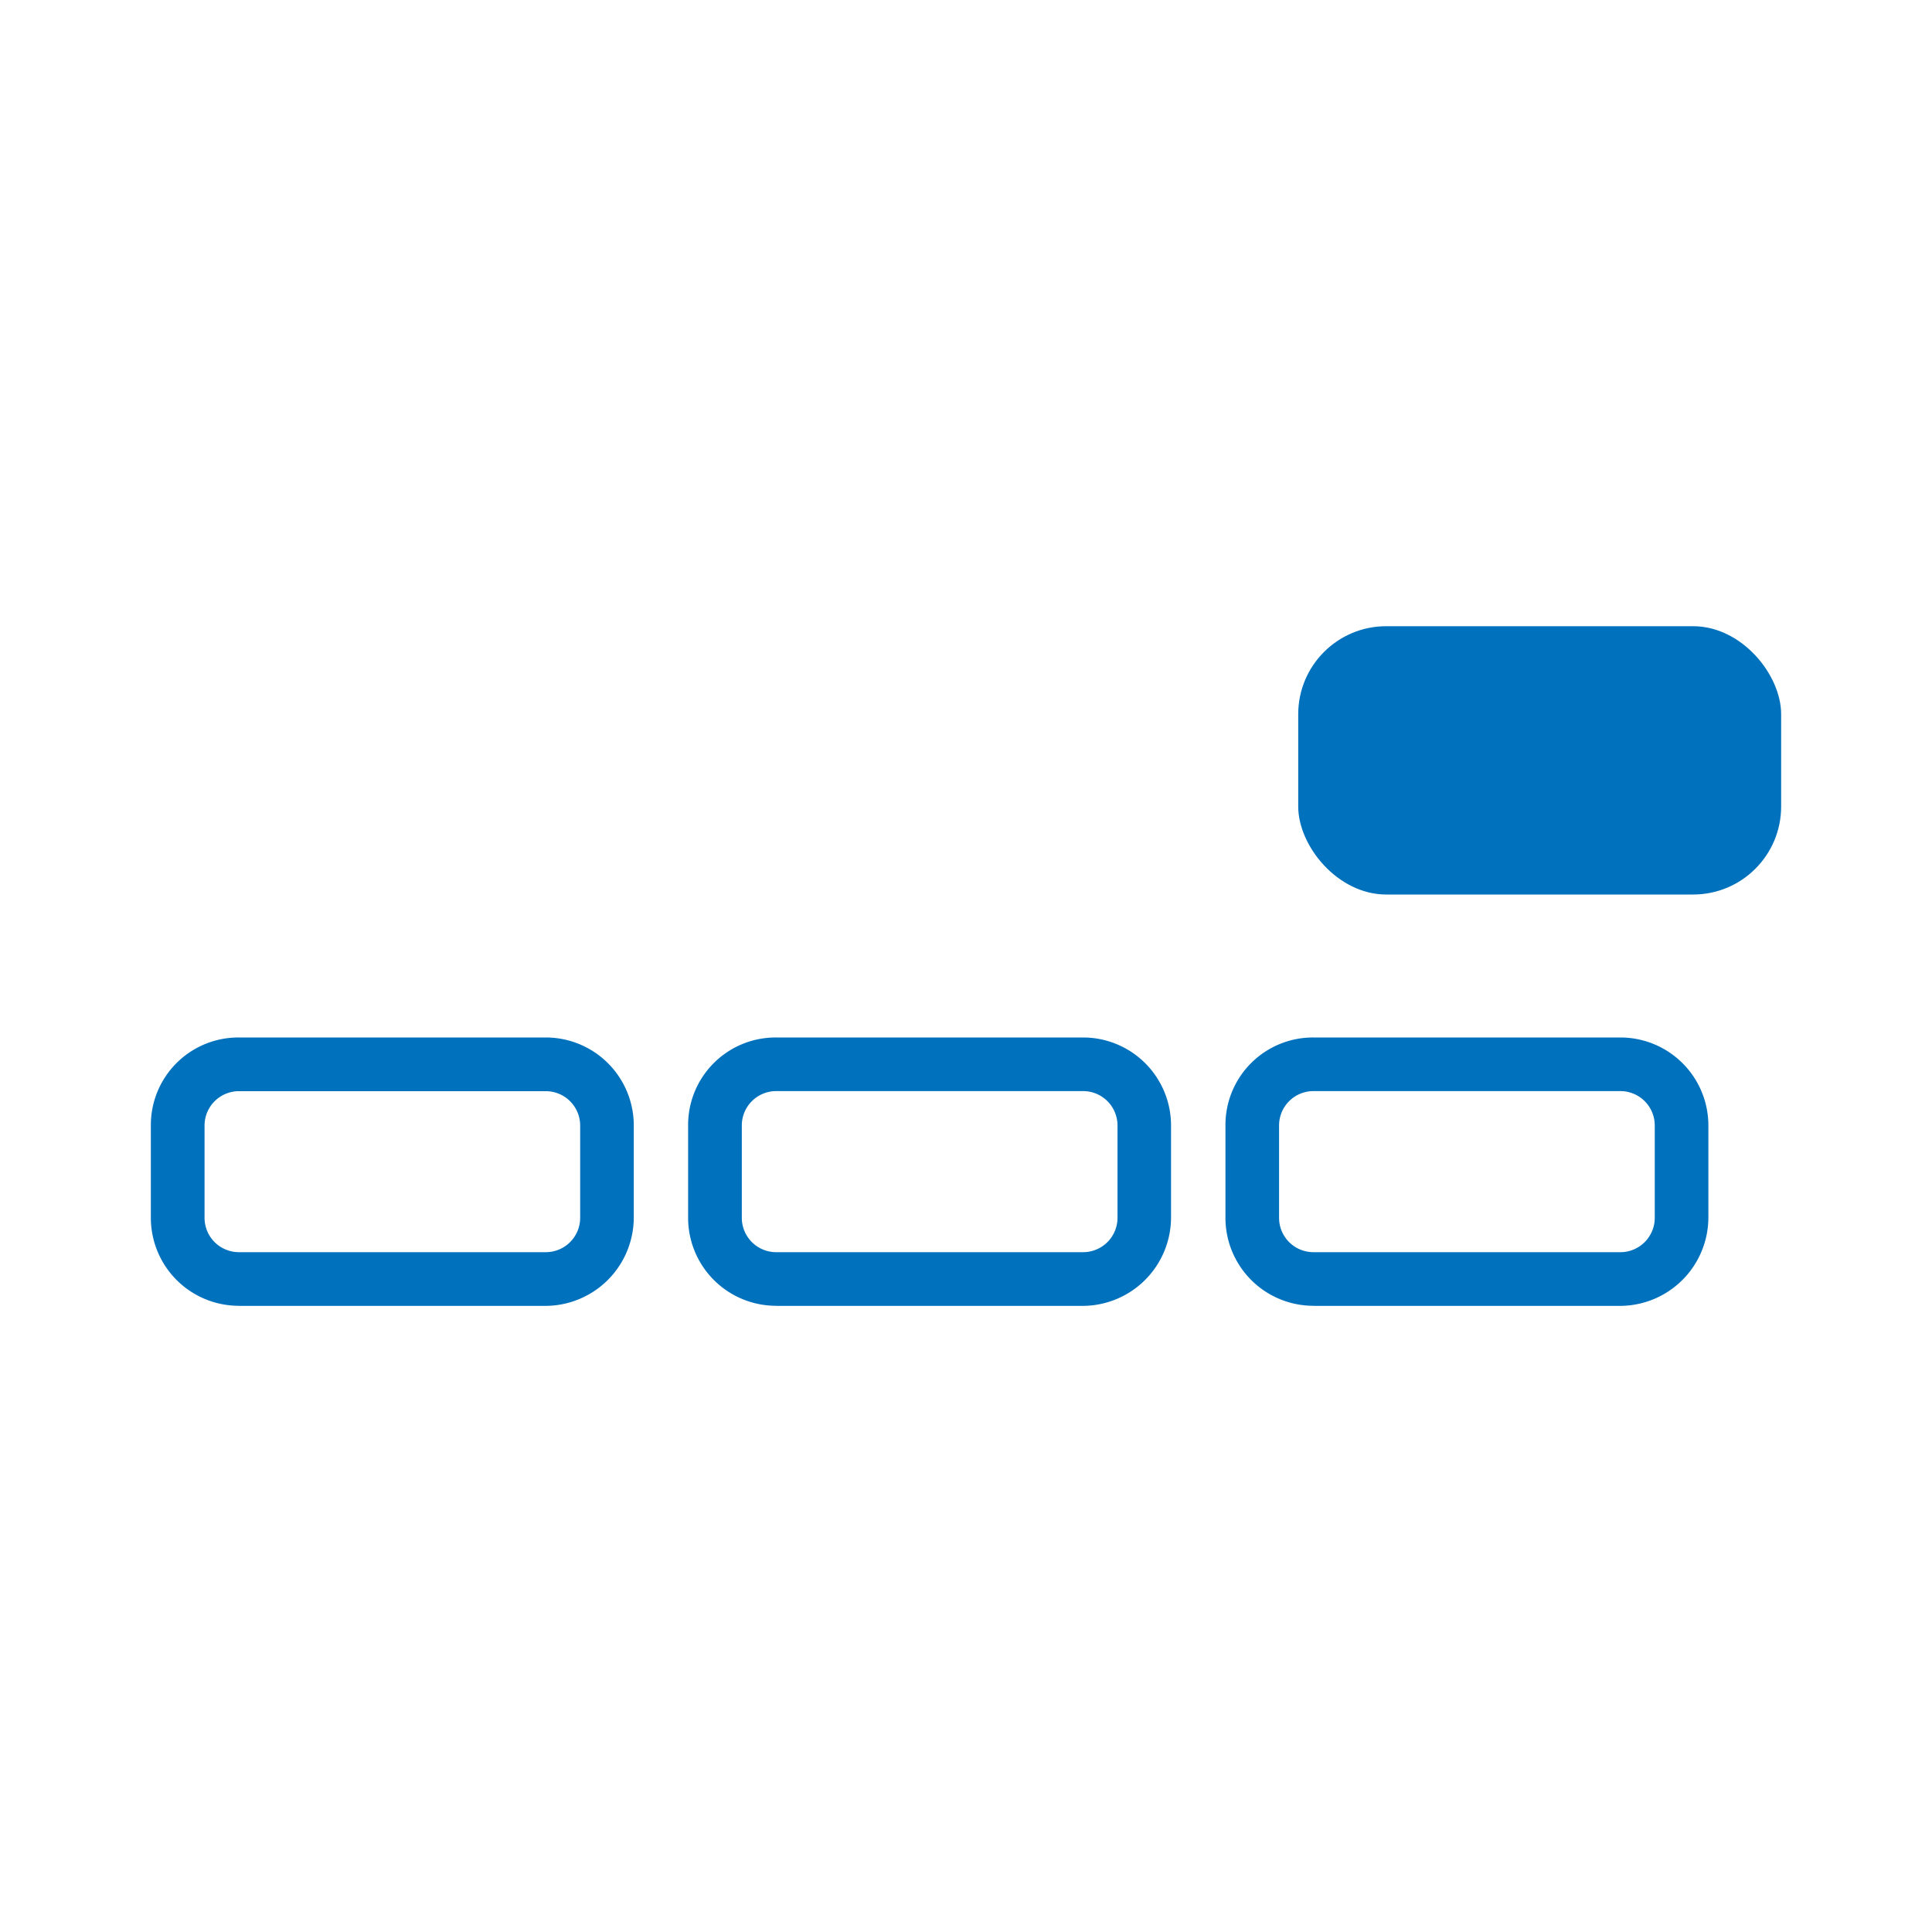 <?xml version="1.0" encoding="UTF-8" standalone="no"?>
<svg
   viewBox="0 0 24 24"
   version="1.1"
   id="svg206"
   xmlns="http://www.w3.org/2000/svg"
   xmlns:svg="http://www.w3.org/2000/svg">
  <defs
     id="defs210" />
  <path
     d="M 16.315,15.555 A 0.427,0.427 0 0 1 15.889,15.128 V 13.981 a 0.427,0.427 0 0 1 0.427,-0.427 h 3.813 a 0.427,0.427 0 0 1 0.427,0.427 v 1.147 a 0.427,0.427 0 0 1 -0.427,0.427 h -3.813 m 0,0.667 h 3.813 a 1.1,1.1 0 0 0 1.093,-1.093 V 13.981 a 1.093,1.093 0 0 0 -1.093,-1.093 h -3.813 a 1.087,1.087 0 0 0 -1.093,1.093 v 1.147 a 1.093,1.093 0 0 0 1.093,1.093 z"
     style="fill:#0071bc;stroke-width:0.667"
     id="path103" />
  <path
     d="M 9.641,15.555 A 0.427,0.427 0 0 1 9.215,15.128 V 13.981 a 0.427,0.427 0 0 1 0.427,-0.427 h 3.813 a 0.427,0.427 0 0 1 0.427,0.427 v 1.147 a 0.427,0.427 0 0 1 -0.427,0.427 H 9.641 m 0,0.667 h 3.813 a 1.1,1.1 0 0 0 1.093,-1.093 V 13.981 A 1.093,1.093 0 0 0 13.454,12.888 H 9.641 A 1.087,1.087 0 0 0 8.548,13.981 v 1.147 a 1.093,1.093 0 0 0 1.093,1.093 z"
     style="fill:#0071bc;stroke-width:0.667"
     id="path103-4" />
  <path
     d="M 2.967,15.555 A 0.427,0.427 0 0 1 2.541,15.128 V 13.981 A 0.427,0.427 0 0 1 2.967,13.555 H 6.78 A 0.427,0.427 0 0 1 7.207,13.981 v 1.147 A 0.427,0.427 0 0 1 6.78,15.555 H 2.967 m 0,0.667 H 6.78 A 1.1,1.1 0 0 0 7.873,15.128 V 13.981 A 1.093,1.093 0 0 0 6.78,12.888 H 2.967 A 1.087,1.087 0 0 0 1.874,13.981 v 1.147 a 1.093,1.093 0 0 0 1.093,1.093 z"
     style="fill:#0071bc;stroke-width:0.667"
     id="path103-46" />
  <rect
     x="-22.126"
     y="-11.112"
     width="5.999"
     height="3.333"
     rx="1.093"
     style="fill:#0071bc;stroke-width:0.667"
     id="rect191"
     transform="scale(-1)" />
</svg>
